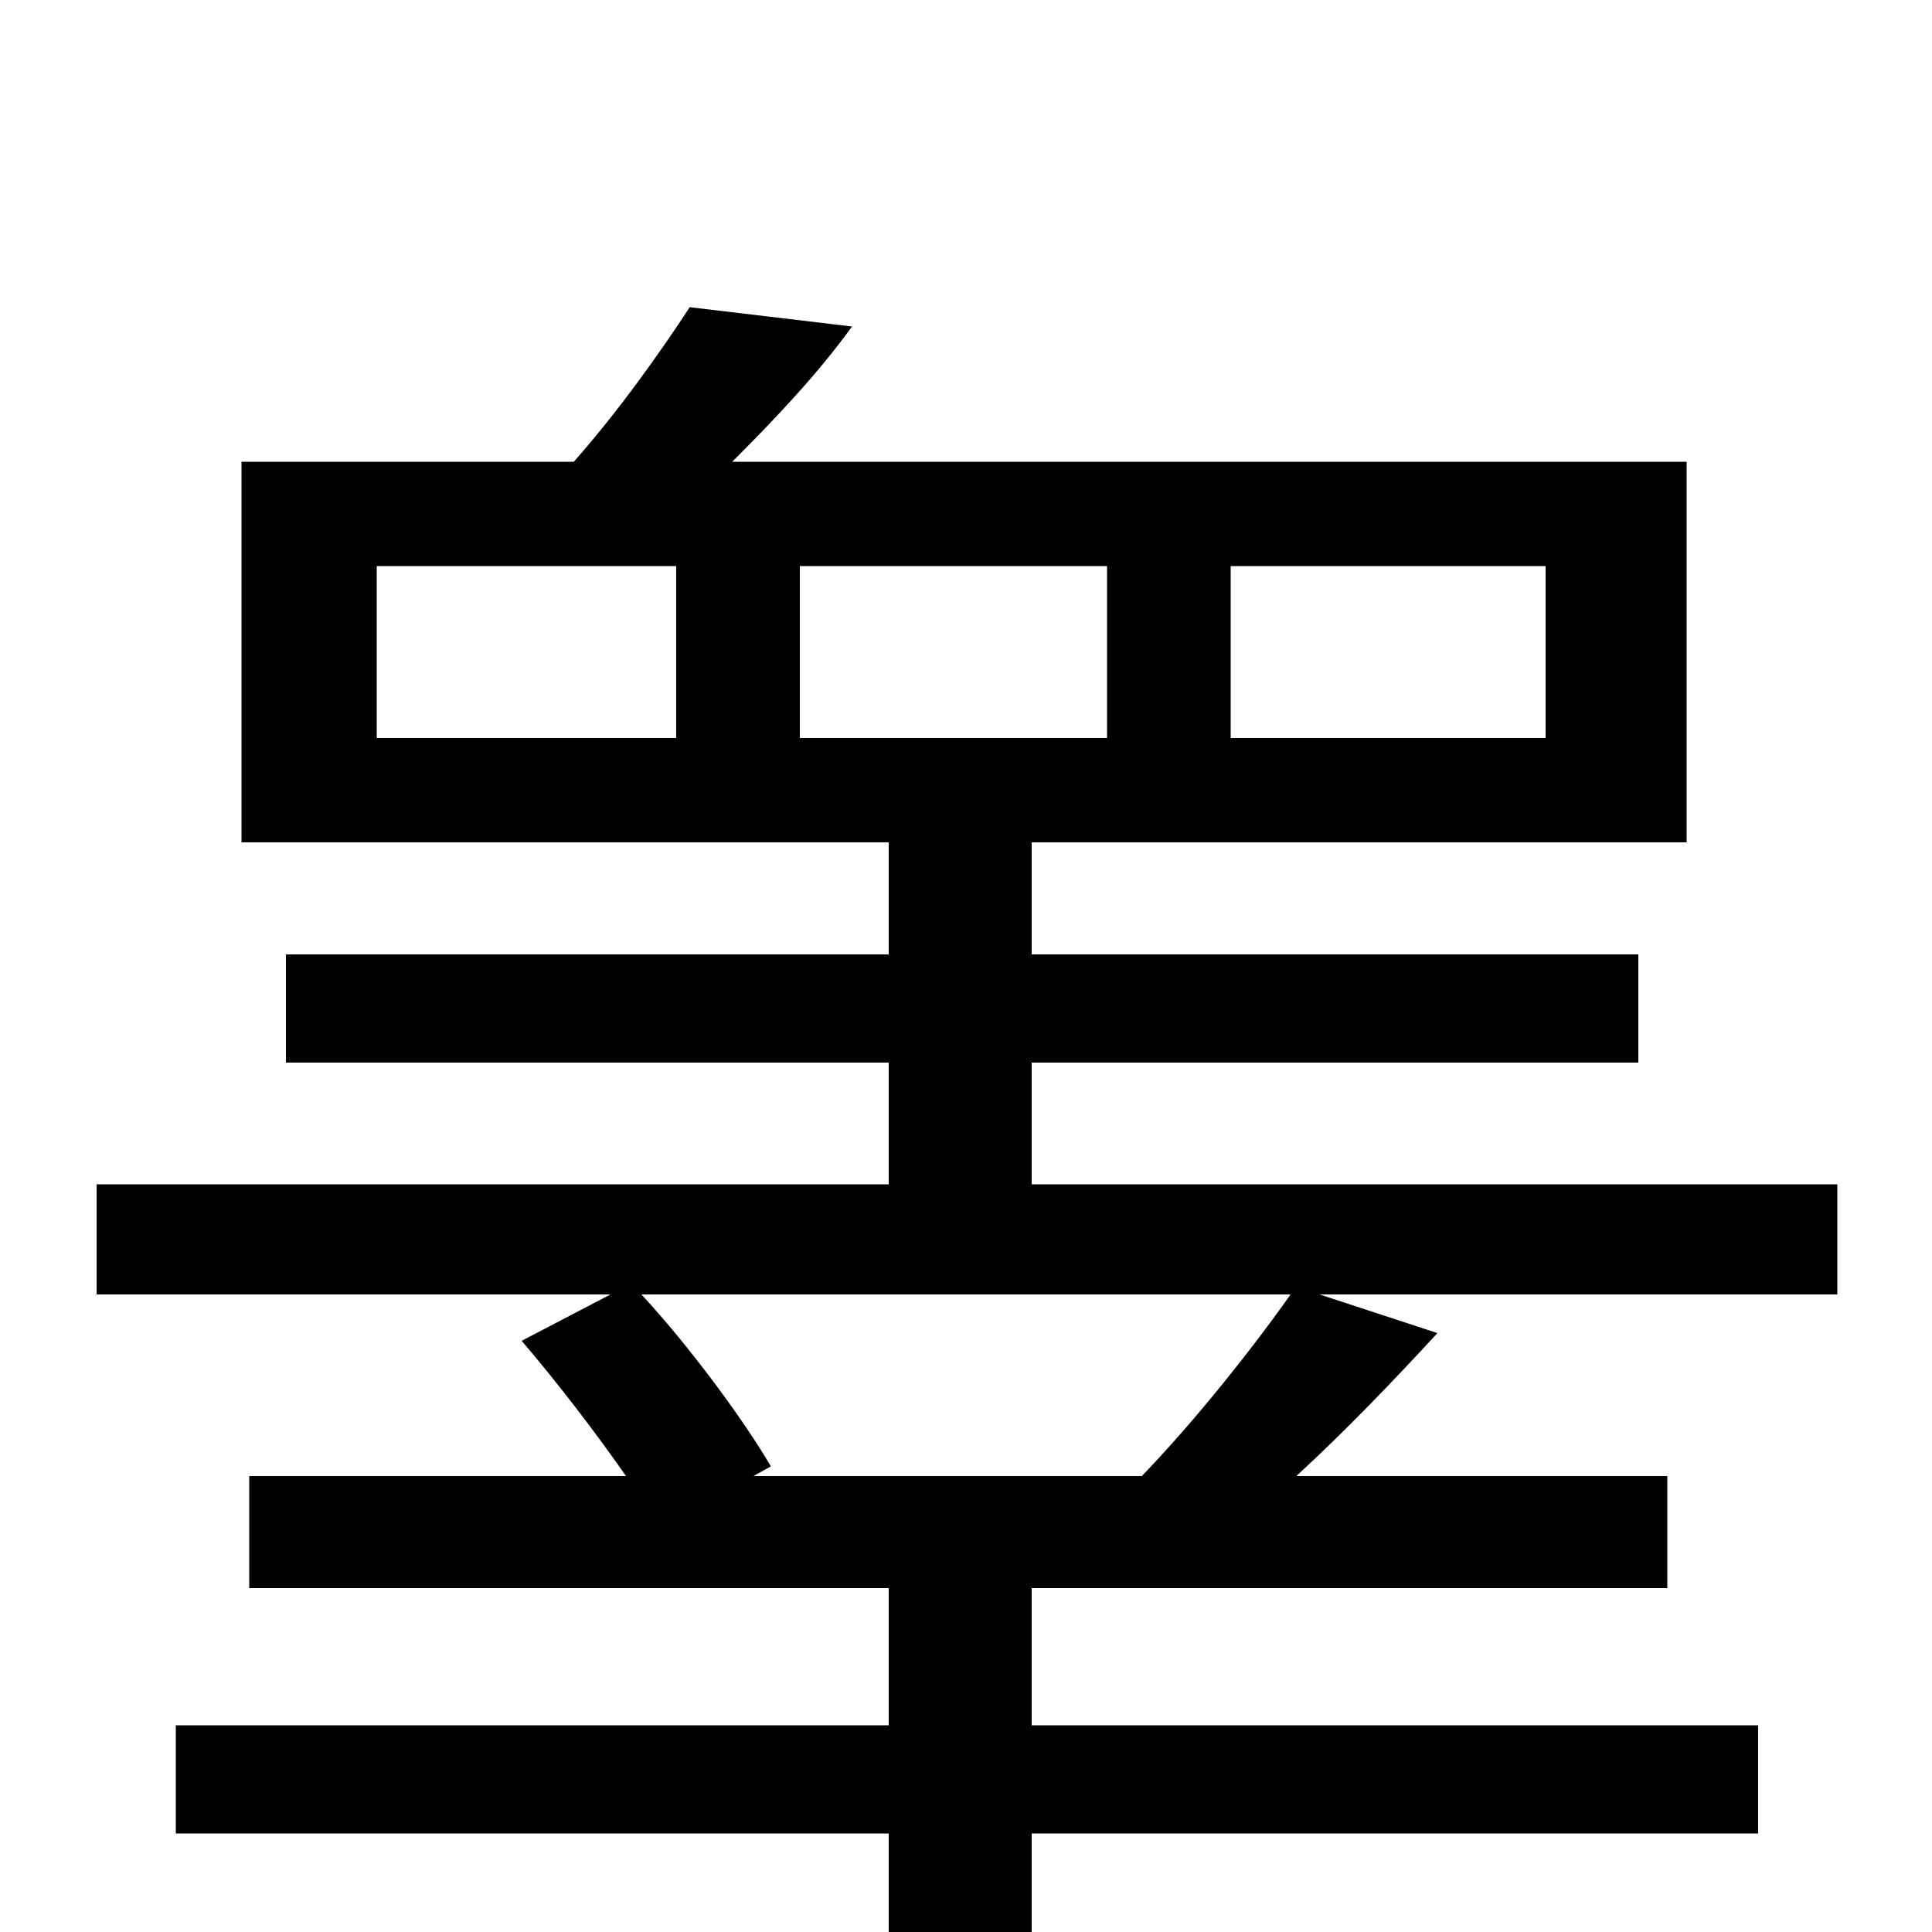 <svg xmlns="http://www.w3.org/2000/svg" viewBox="0 -1000 1000 1000">
	<path fill="#000000" d="M390 -236L399 -241C385 -265 357 -303 332 -330H668C649 -303 619 -265 591 -236ZM414 -707H573V-618H414ZM350 -618H195V-707H350ZM637 -707H800V-618H637ZM951 -387H534V-450H848V-506H534V-564H873V-761H379C400 -782 423 -806 441 -831L357 -841C342 -818 320 -787 297 -761H125V-564H460V-506H148V-450H460V-387H50V-330H316L270 -306C288 -285 308 -259 324 -236H129V-178H460V-107H91V-51H460V79H534V-51H910V-107H534V-178H863V-236H671C696 -259 721 -285 744 -310L683 -330H951Z"/>
</svg>